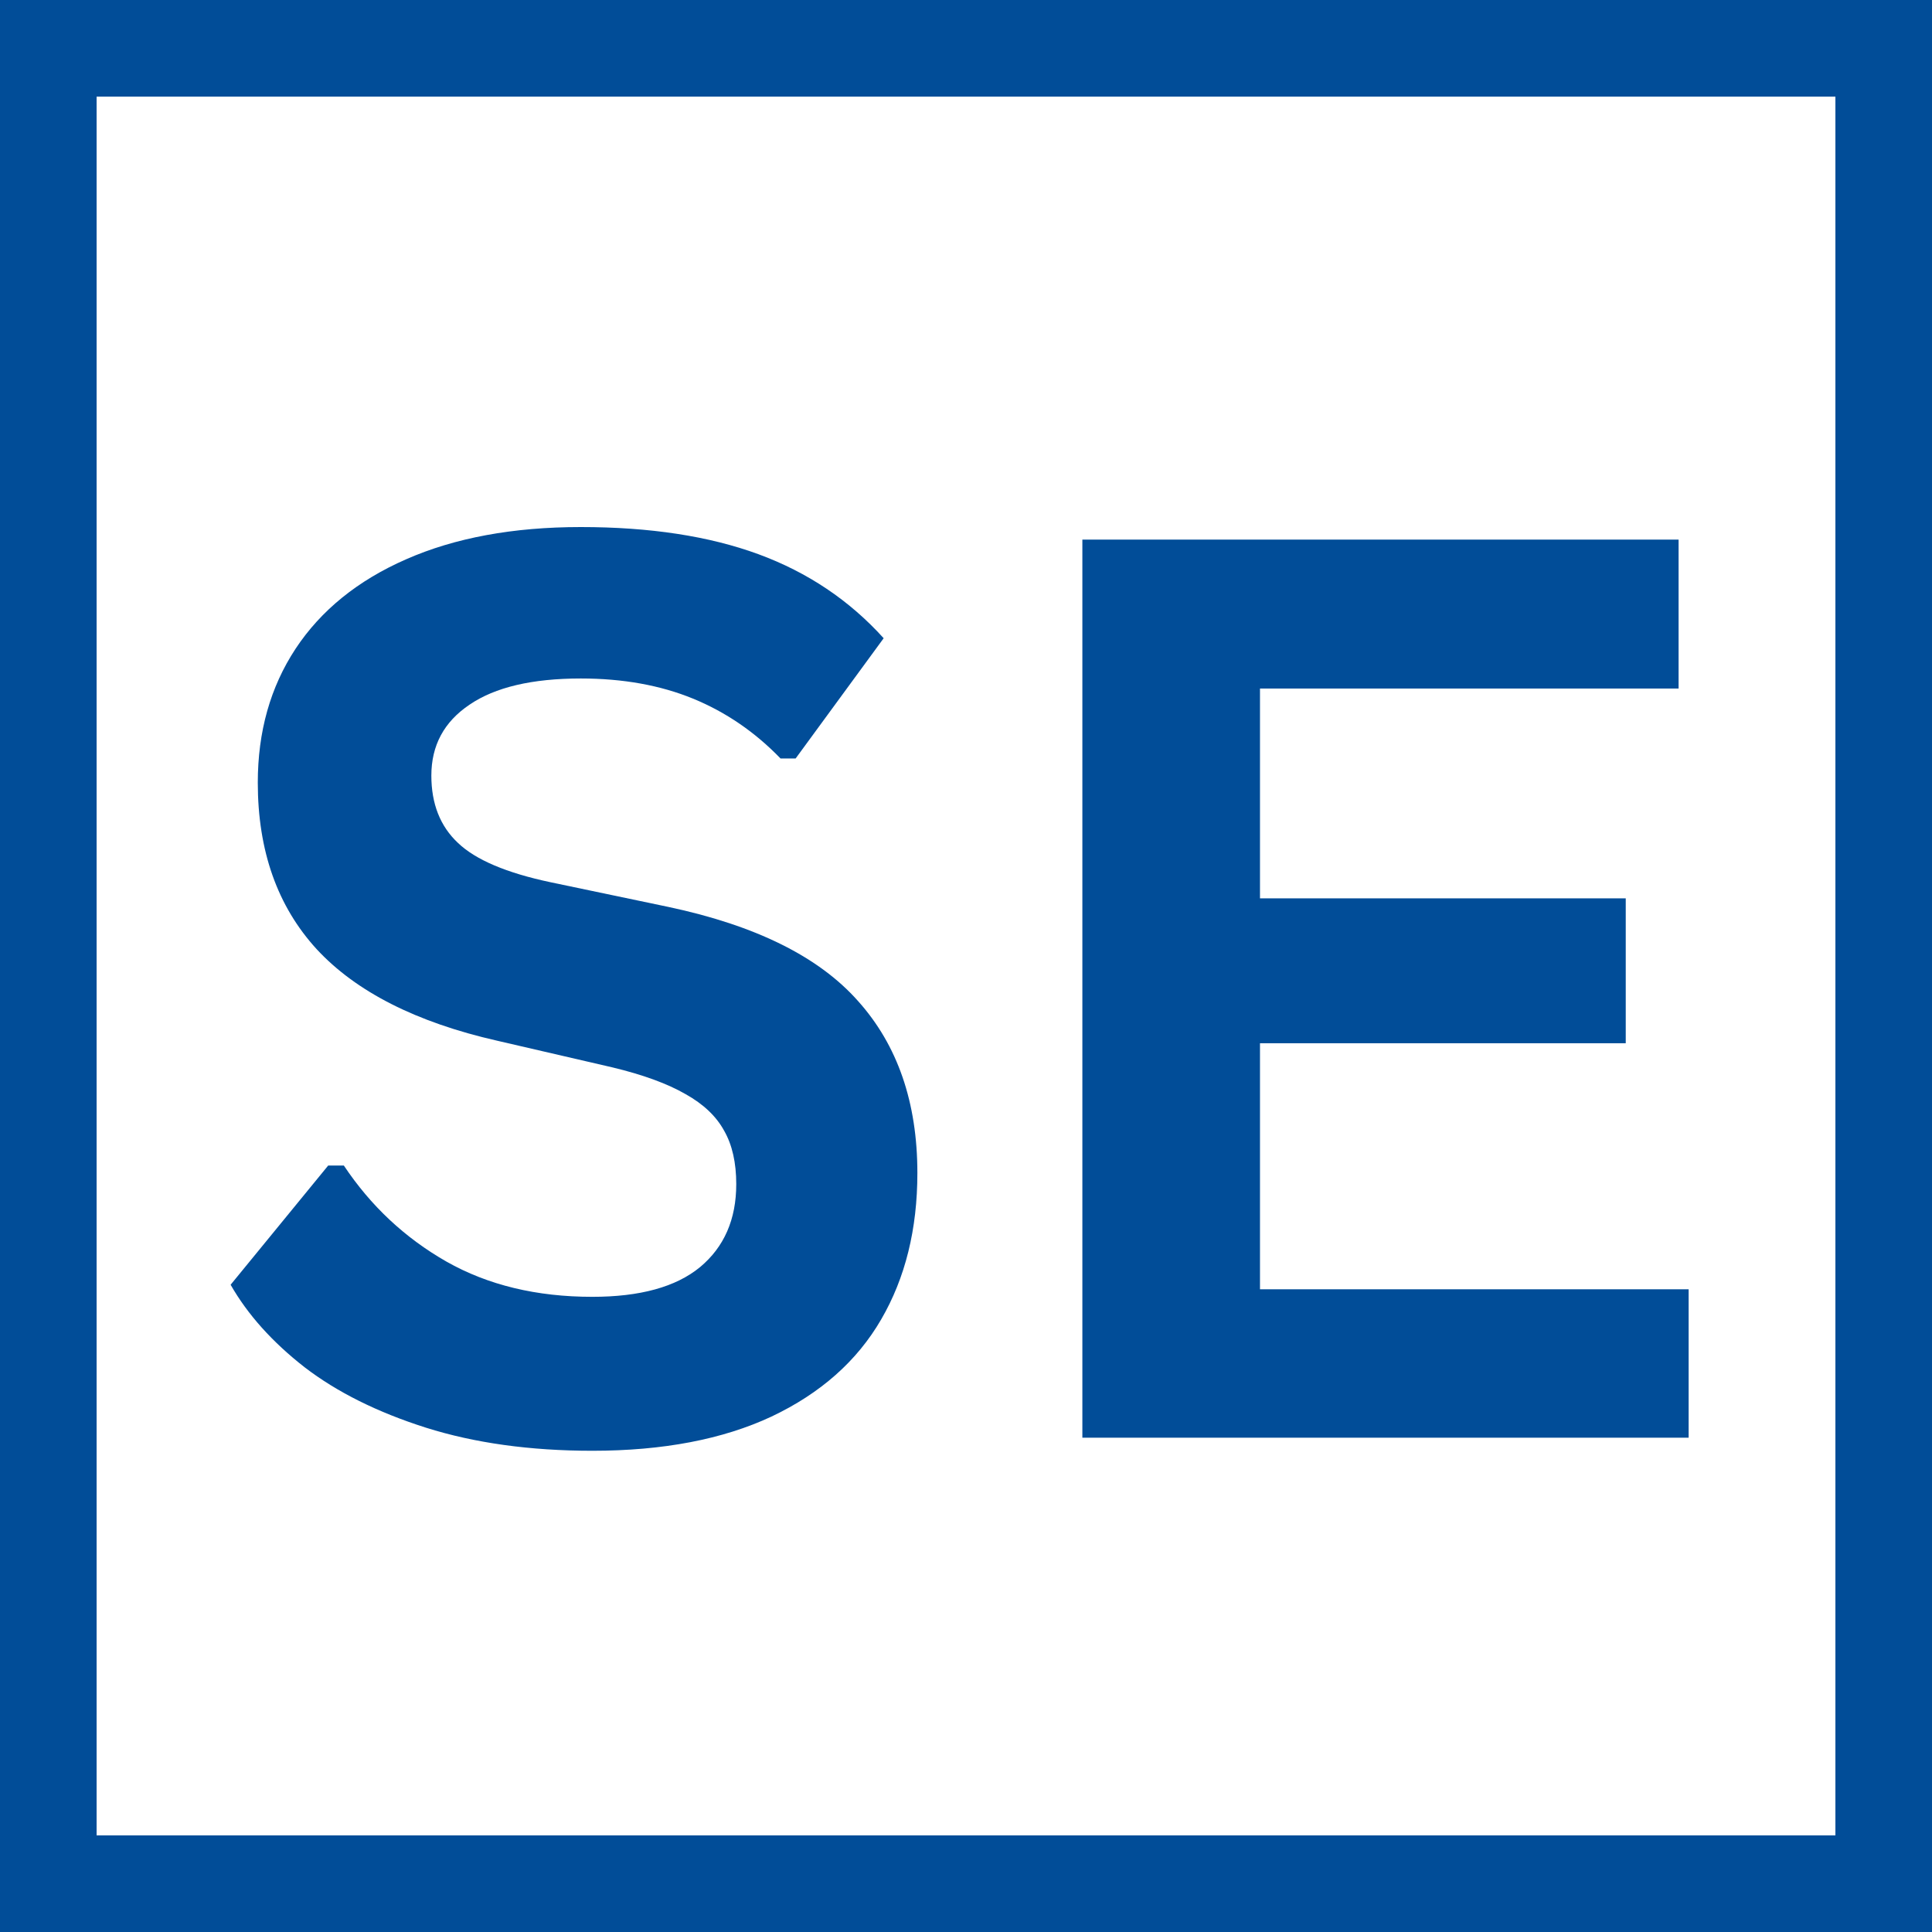 <svg xmlns="http://www.w3.org/2000/svg" xmlns:xlink="http://www.w3.org/1999/xlink" width="80" zoomAndPan="magnify" viewBox="0 0 60 60" height="80" preserveAspectRatio="xMidYMid meet" version="1.0"><defs><g/></defs><path stroke-linecap="butt" transform="matrix(0.75, 0, 0, 0.75, 0, 0)" fill="none" stroke-linejoin="miter" d="M 0 -0 L 80 -0 L 80 80 L 0 80 Z M 0 -0 " stroke="#014d98" stroke-width="8" stroke-opacity="1" stroke-miterlimit="4"/><g fill="#014d98" fill-opacity="1"><g transform="translate(6.037, 44.649)"><g><path d="M 12.359 0.406 C 10.422 0.406 8.695 0.164 7.188 -0.312 C 5.688 -0.789 4.43 -1.414 3.422 -2.188 C 2.422 -2.969 1.656 -3.82 1.125 -4.75 L 4.156 -8.453 L 4.641 -8.453 C 5.473 -7.203 6.535 -6.207 7.828 -5.469 C 9.117 -4.738 10.629 -4.375 12.359 -4.375 C 13.836 -4.375 14.953 -4.68 15.703 -5.297 C 16.453 -5.922 16.828 -6.781 16.828 -7.875 C 16.828 -8.539 16.703 -9.094 16.453 -9.531 C 16.211 -9.977 15.812 -10.359 15.25 -10.672 C 14.695 -10.992 13.941 -11.27 12.984 -11.5 L 9.406 -12.328 C 6.895 -12.898 5.023 -13.848 3.797 -15.172 C 2.578 -16.504 1.969 -18.227 1.969 -20.344 C 1.969 -21.926 2.359 -23.312 3.141 -24.5 C 3.93 -25.695 5.078 -26.625 6.578 -27.281 C 8.086 -27.945 9.895 -28.281 12 -28.281 C 14.145 -28.281 15.984 -28 17.516 -27.438 C 19.047 -26.875 20.344 -26.004 21.406 -24.828 L 18.672 -21.094 L 18.203 -21.094 C 17.41 -21.914 16.504 -22.535 15.484 -22.953 C 14.473 -23.367 13.312 -23.578 12 -23.578 C 10.488 -23.578 9.336 -23.305 8.547 -22.766 C 7.754 -22.234 7.359 -21.5 7.359 -20.562 C 7.359 -19.688 7.633 -18.988 8.188 -18.469 C 8.738 -17.945 9.695 -17.539 11.062 -17.25 L 14.719 -16.484 C 17.426 -15.91 19.391 -14.938 20.609 -13.562 C 21.836 -12.195 22.453 -10.414 22.453 -8.219 C 22.453 -6.477 22.078 -4.961 21.328 -3.672 C 20.578 -2.379 19.441 -1.375 17.922 -0.656 C 16.41 0.051 14.555 0.406 12.359 0.406 Z M 12.359 0.406 "/></g></g></g><g fill="#014d98" fill-opacity="1"><g transform="translate(29.989, 44.649)"><g><path d="M 9.141 -12.25 L 9.141 -4.609 L 22.453 -4.609 L 22.453 0 L 3.625 0 L 3.625 -27.891 L 22.141 -27.891 L 22.141 -23.266 L 9.141 -23.266 L 9.141 -16.75 L 20.5 -16.75 L 20.5 -12.25 Z M 9.141 -12.25 "/></g></g></g></svg>